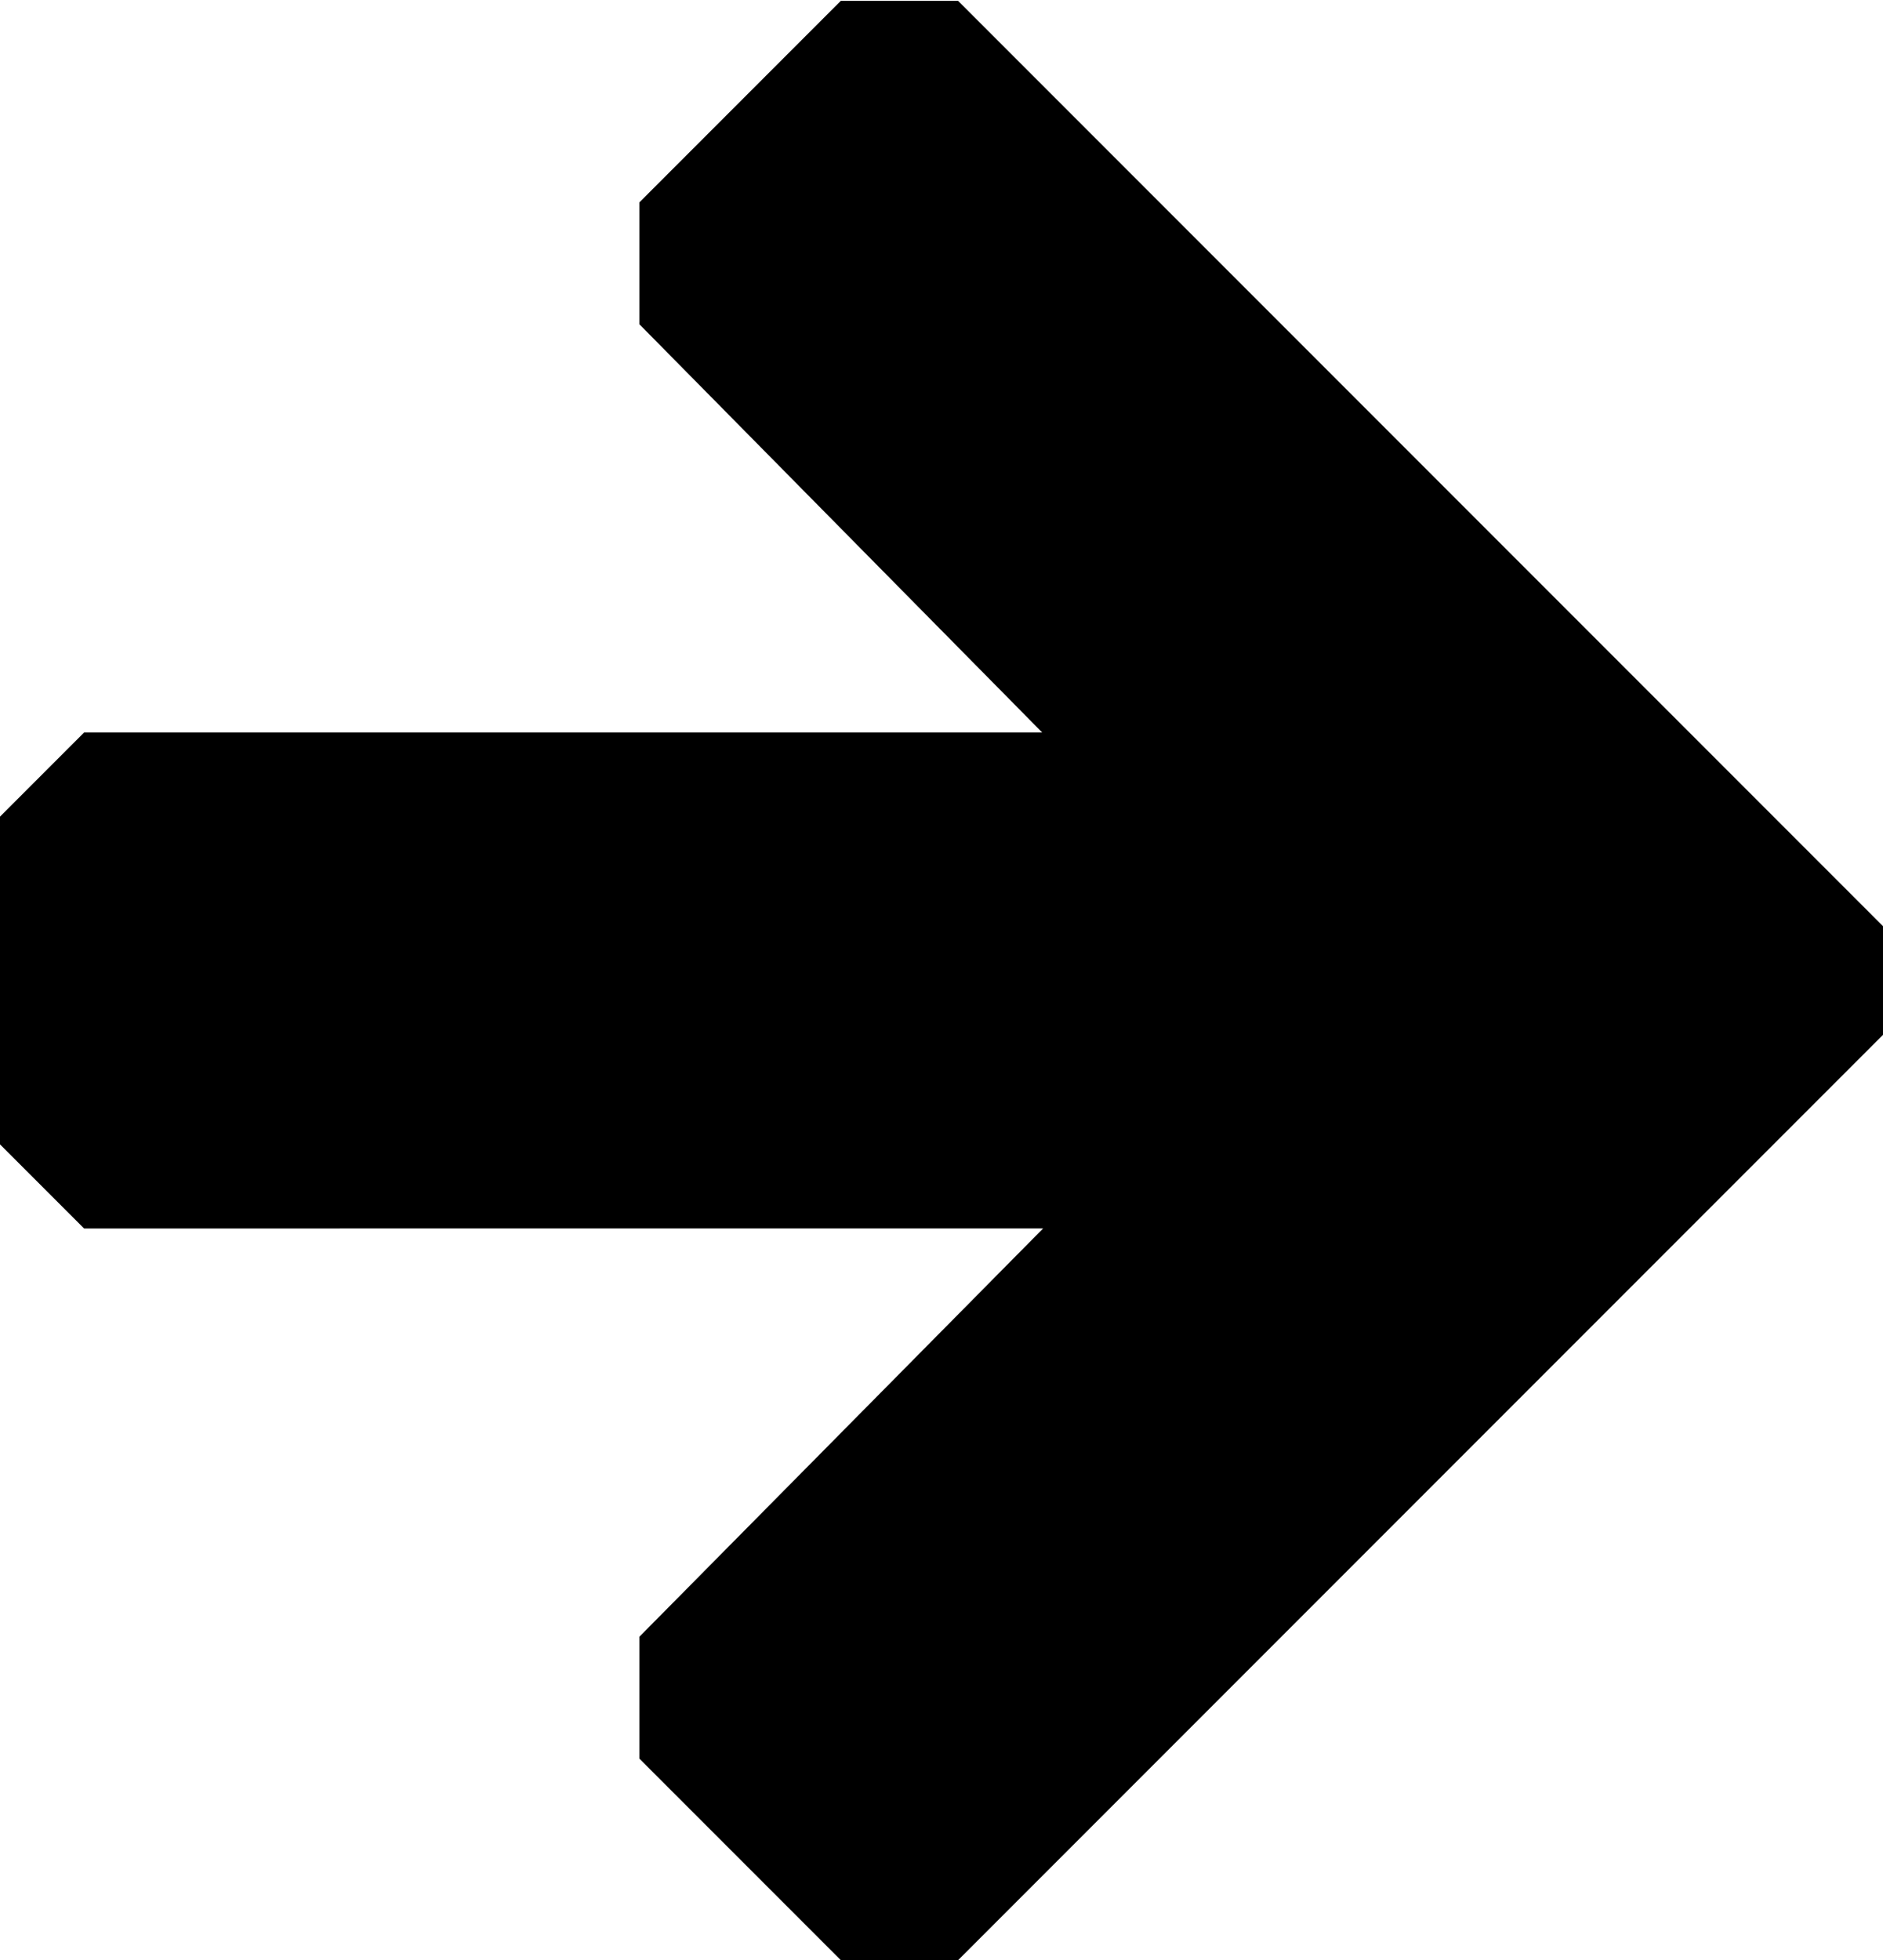 <?xml version="1.0" encoding="UTF-8"?>
<svg id="Calque_2" data-name="Calque 2" xmlns="http://www.w3.org/2000/svg" viewBox="0 0 21.5 22.37">
  <defs>
    <style>
      .cls-1 {
        stroke-width: 0px;
      }
    </style>
  </defs>
  <g id="Calque_1-2" data-name="Calque 1">
    <path class="cls-1" d="m21.5,11.81l-10.56,10.56h-1.34l-2.3-2.3v-1.39l4.61-4.66H.96l-.96-.96v-3.74l.96-.96h10.94L7.3,3.7v-1.39l2.3-2.3h1.34l10.56,10.56v1.25Z"/>
  </g>
</svg>